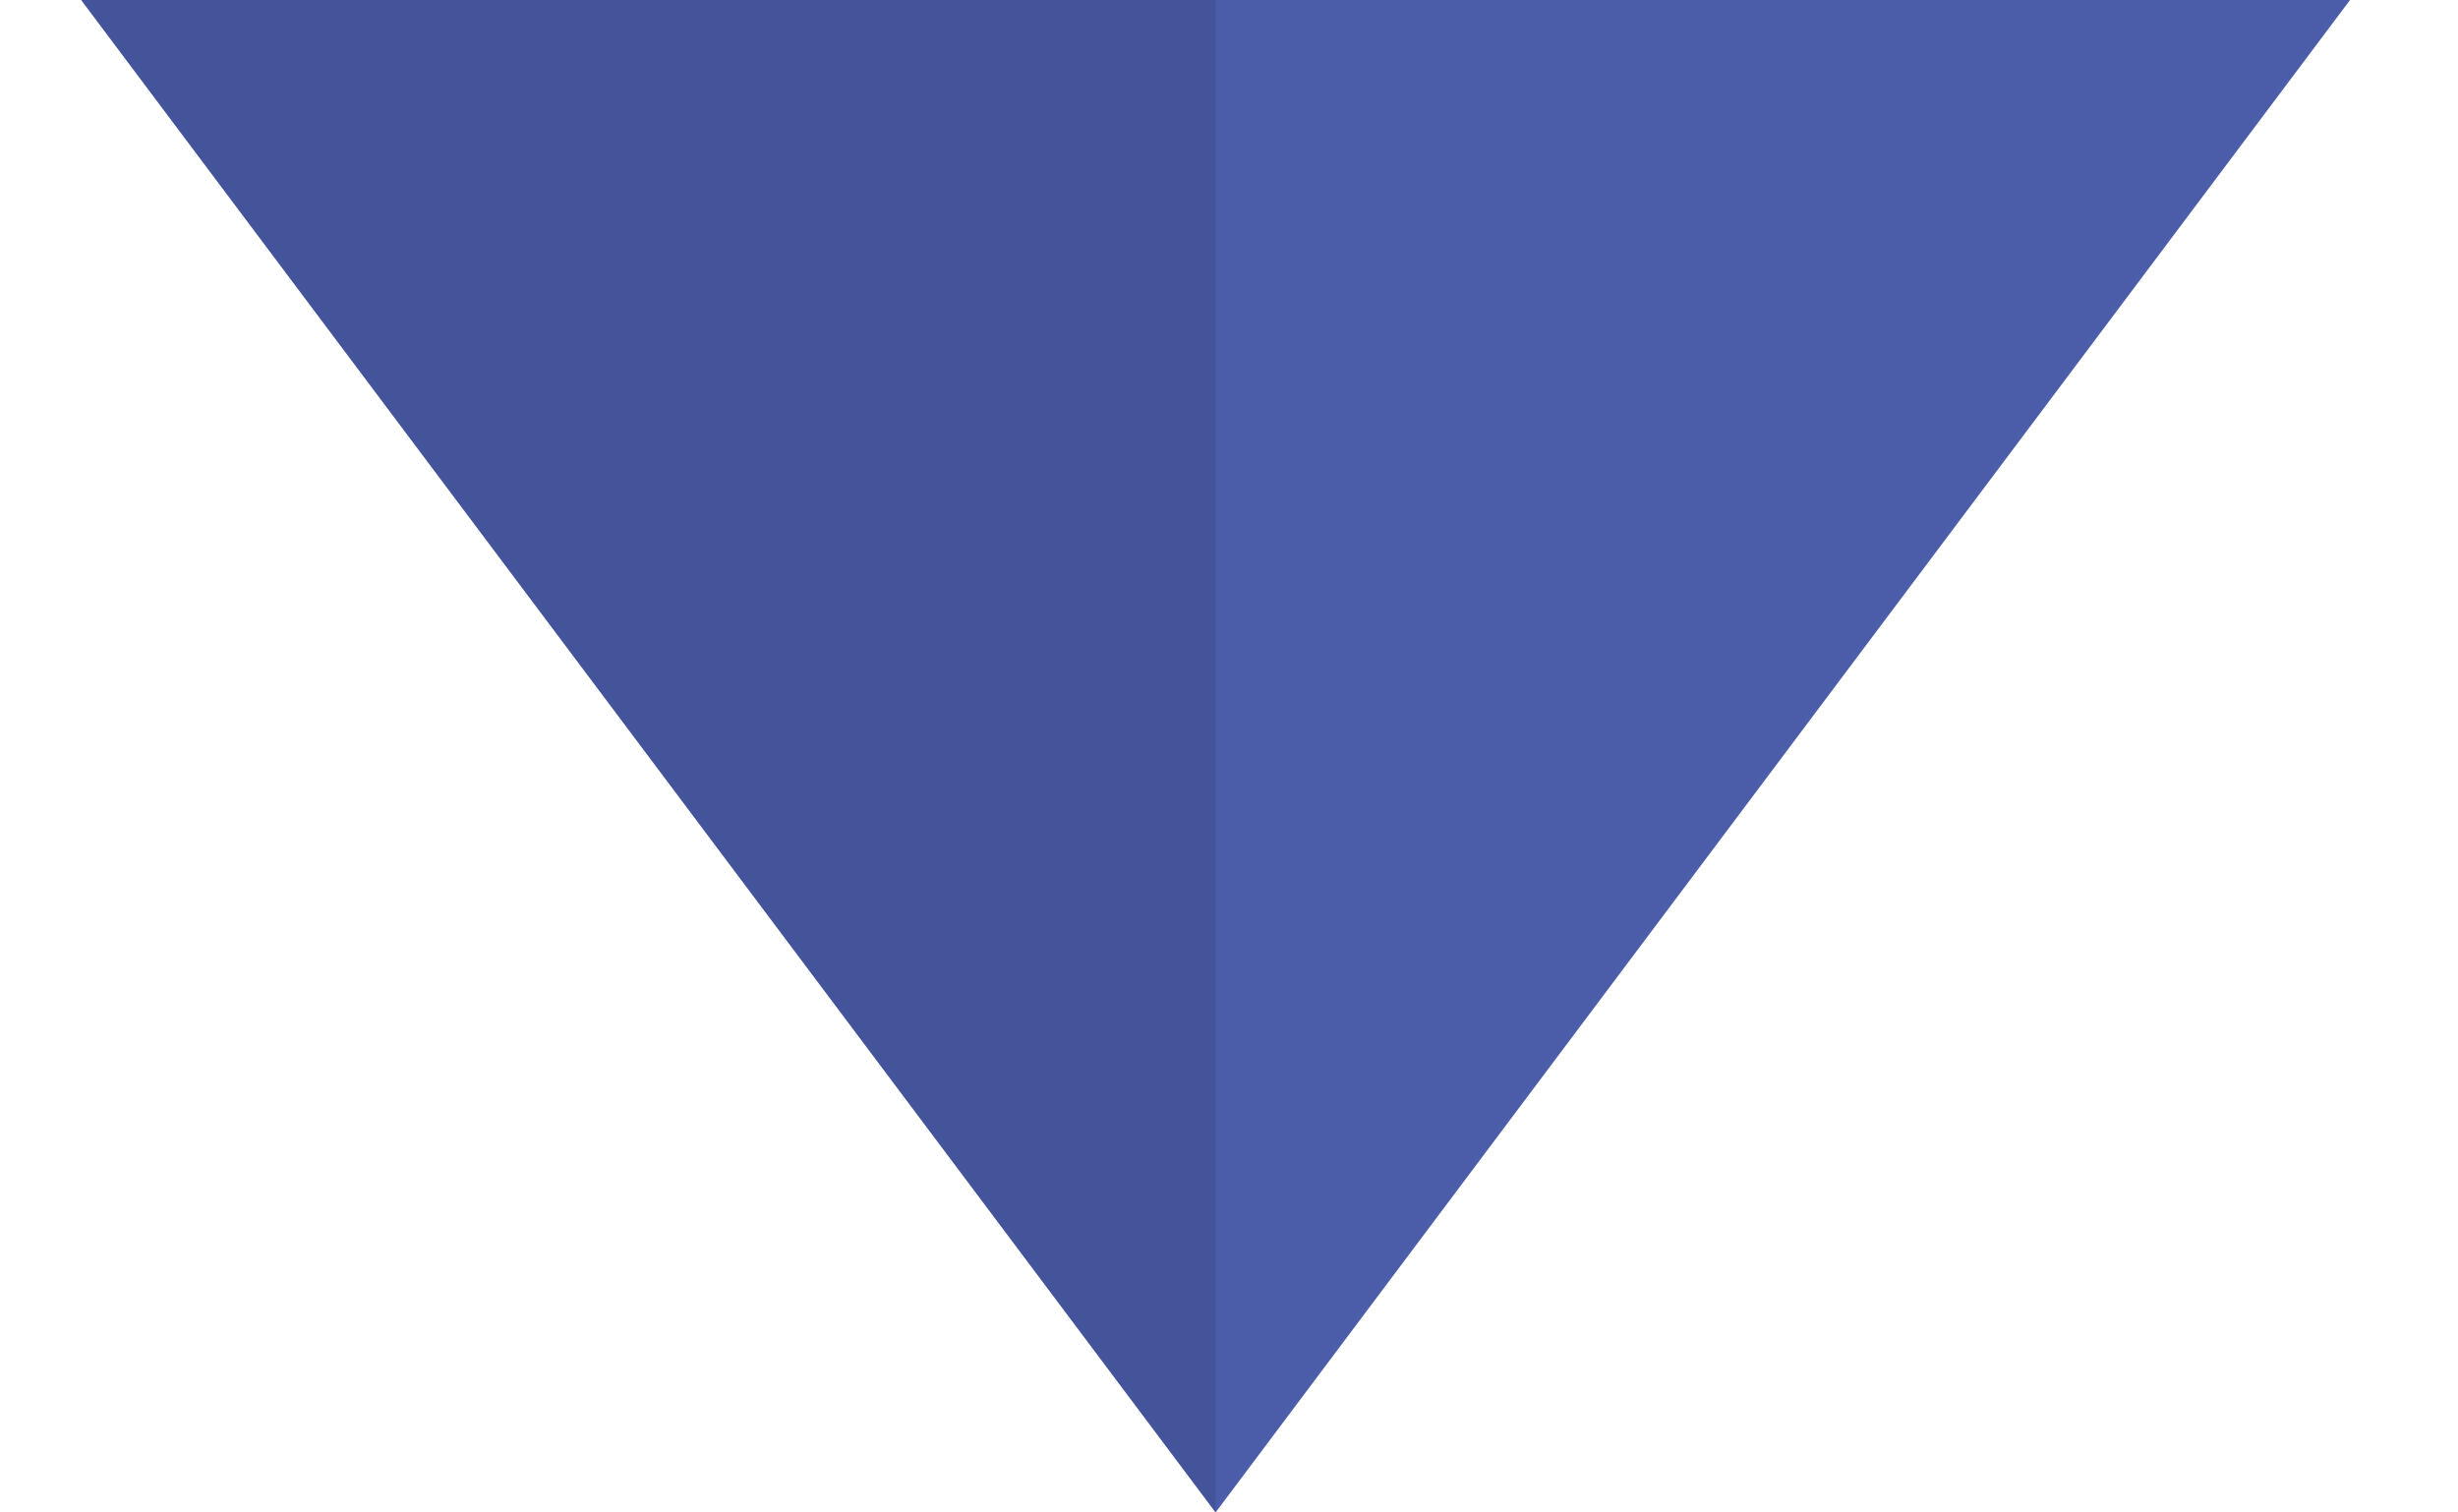 <svg viewBox="0 0 13 8" fill="none" xmlns="http://www.w3.org/2000/svg">
    <path d="M0.429 6.10352e-07L6.429 8L12.429 0L0.429 6.10352e-07Z" fill="#4b5da8"></path>
    <path d="M0.429 0L6.429 8L6.429 0L0.429 0Z" fill="#2a3568" fill-opacity="0.2"></path>
</svg>